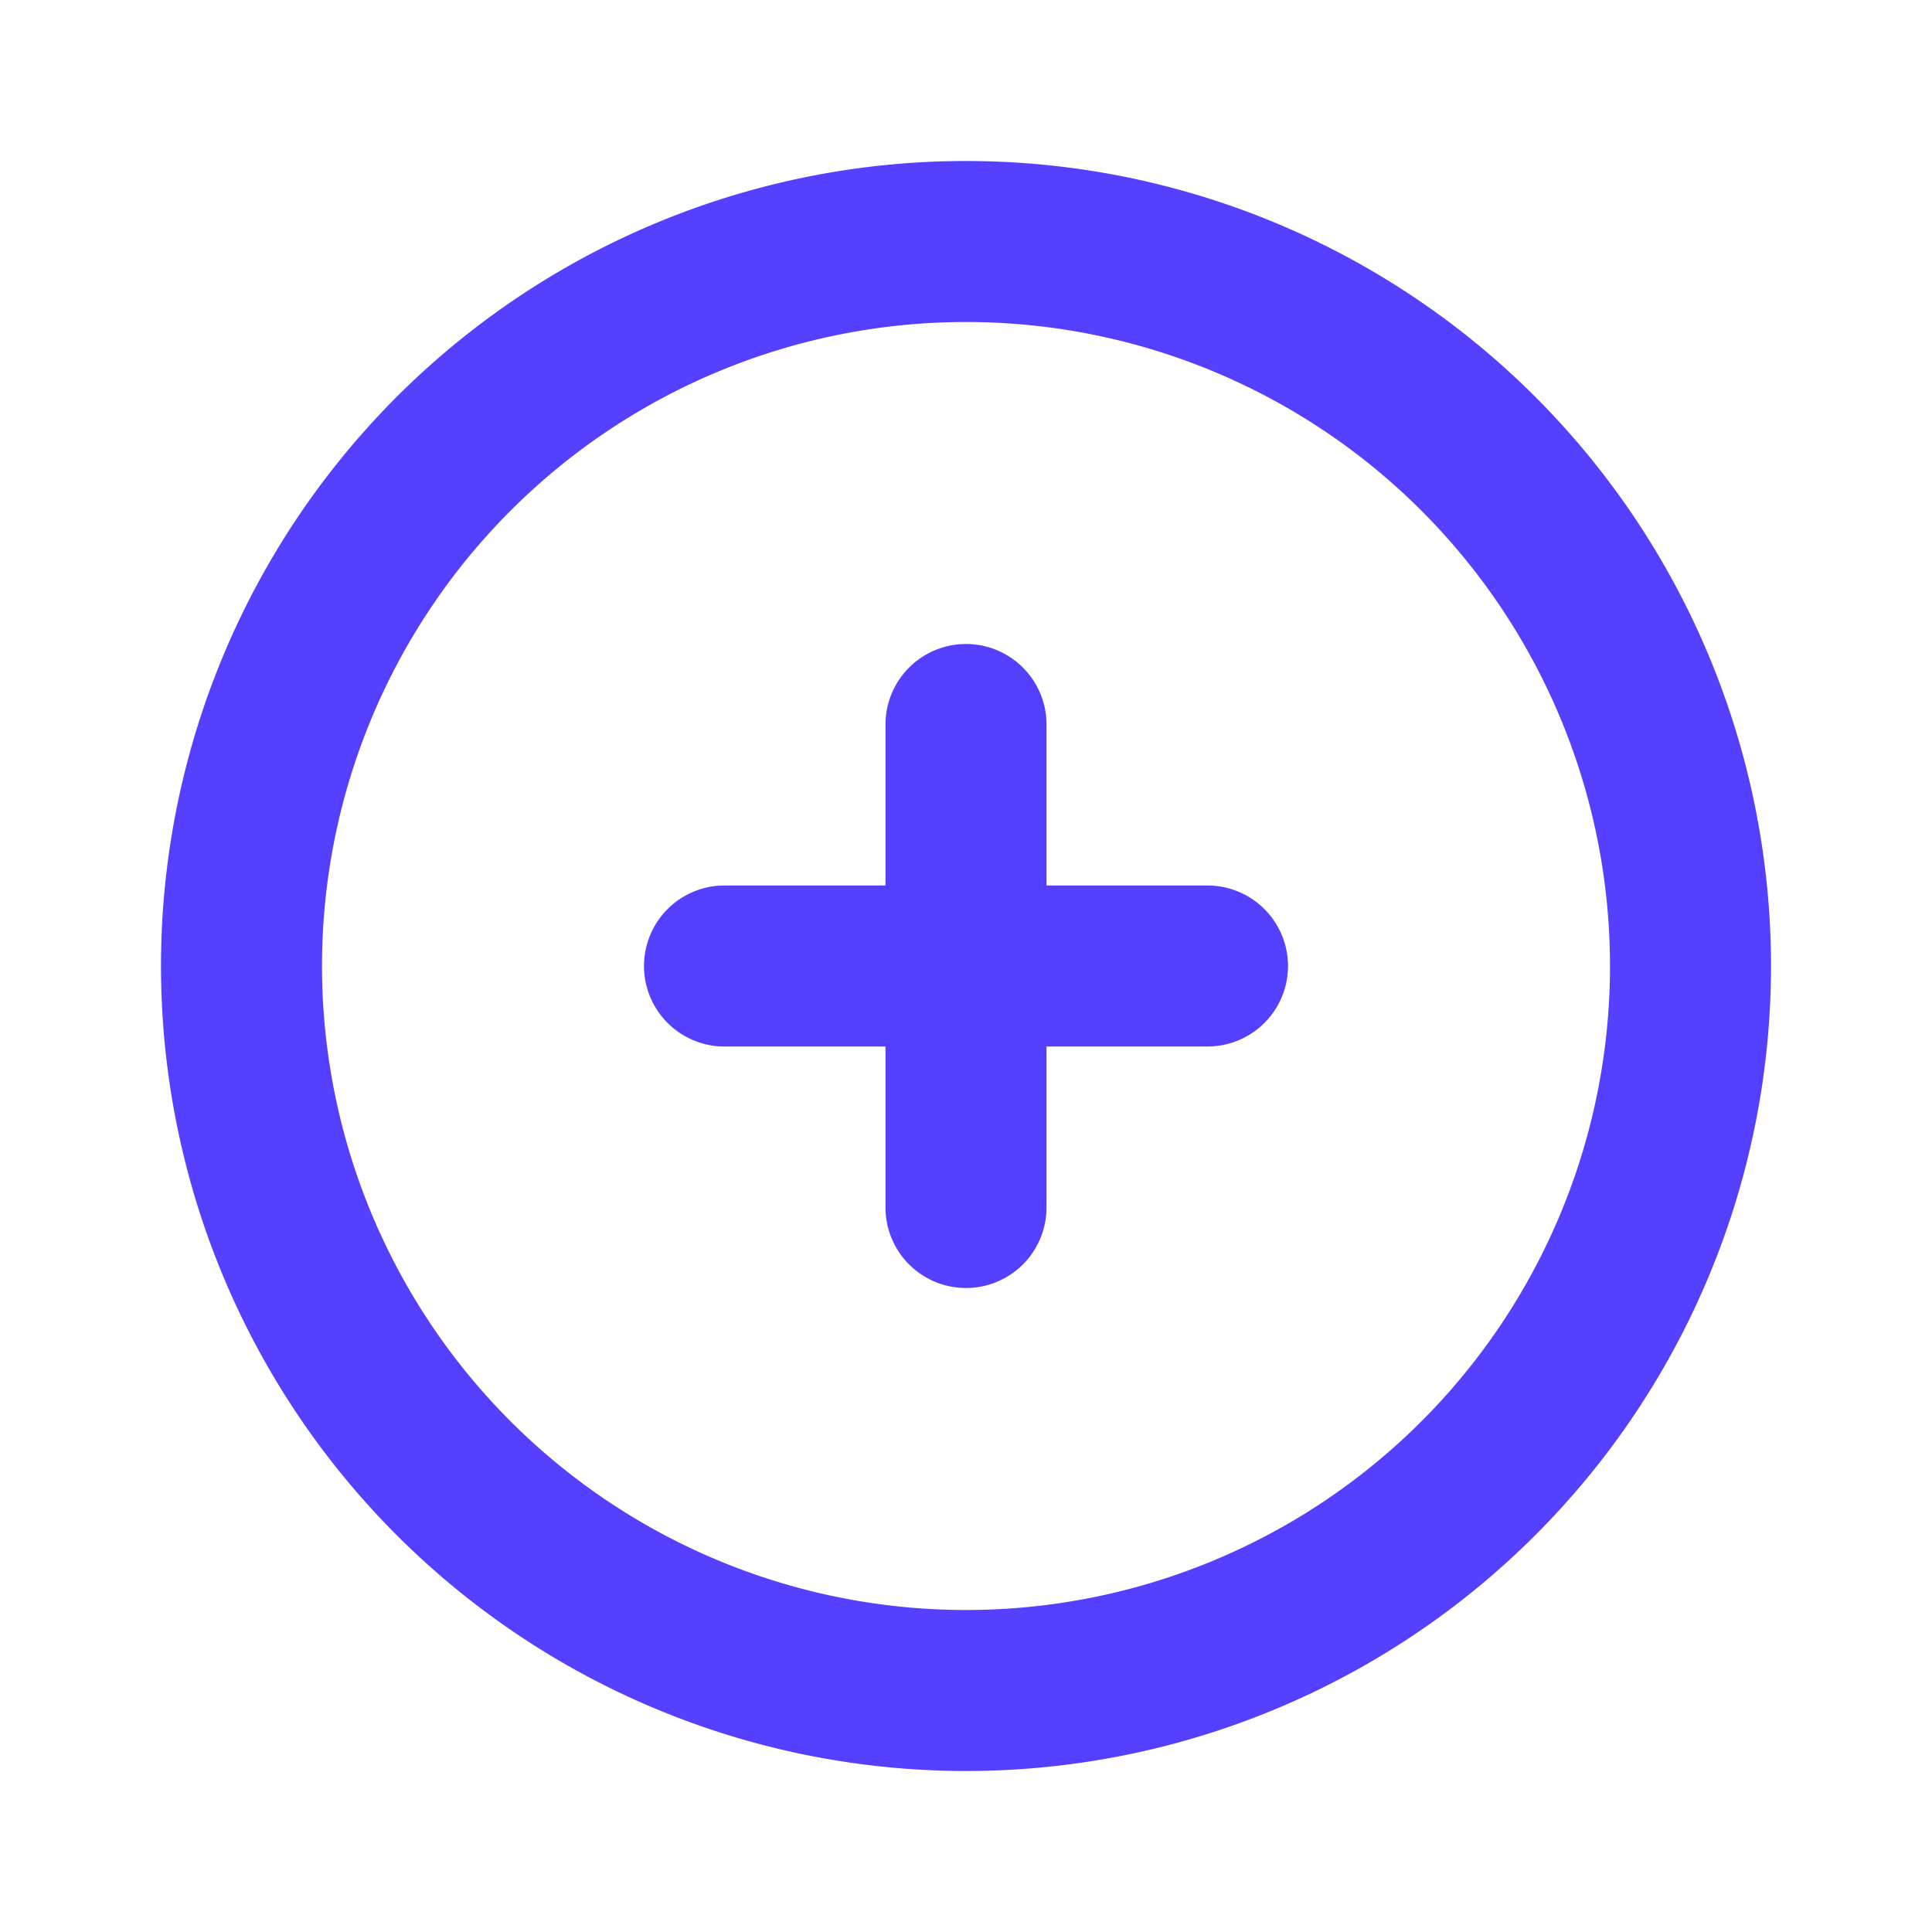 <svg xmlns="http://www.w3.org/2000/svg" width="24" height="24" viewBox="0 0 24 24"><defs><style>.a,.b{fill:#5640ff;}.a{opacity:0;}</style></defs><rect class="a" width="24" height="24"/><path class="b" d="M12,2A10,10,0,1,0,22,12,10,10,0,0,0,12,2Zm0,18a8,8,0,1,1,8-8A8,8,0,0,1,12,20Z"/><path class="b" d="M15,11H13V9a1,1,0,0,0-2,0v2H9a1,1,0,0,0,0,2h2v2a1,1,0,0,0,2,0V13h2a1,1,0,0,0,0-2Z"/></svg>